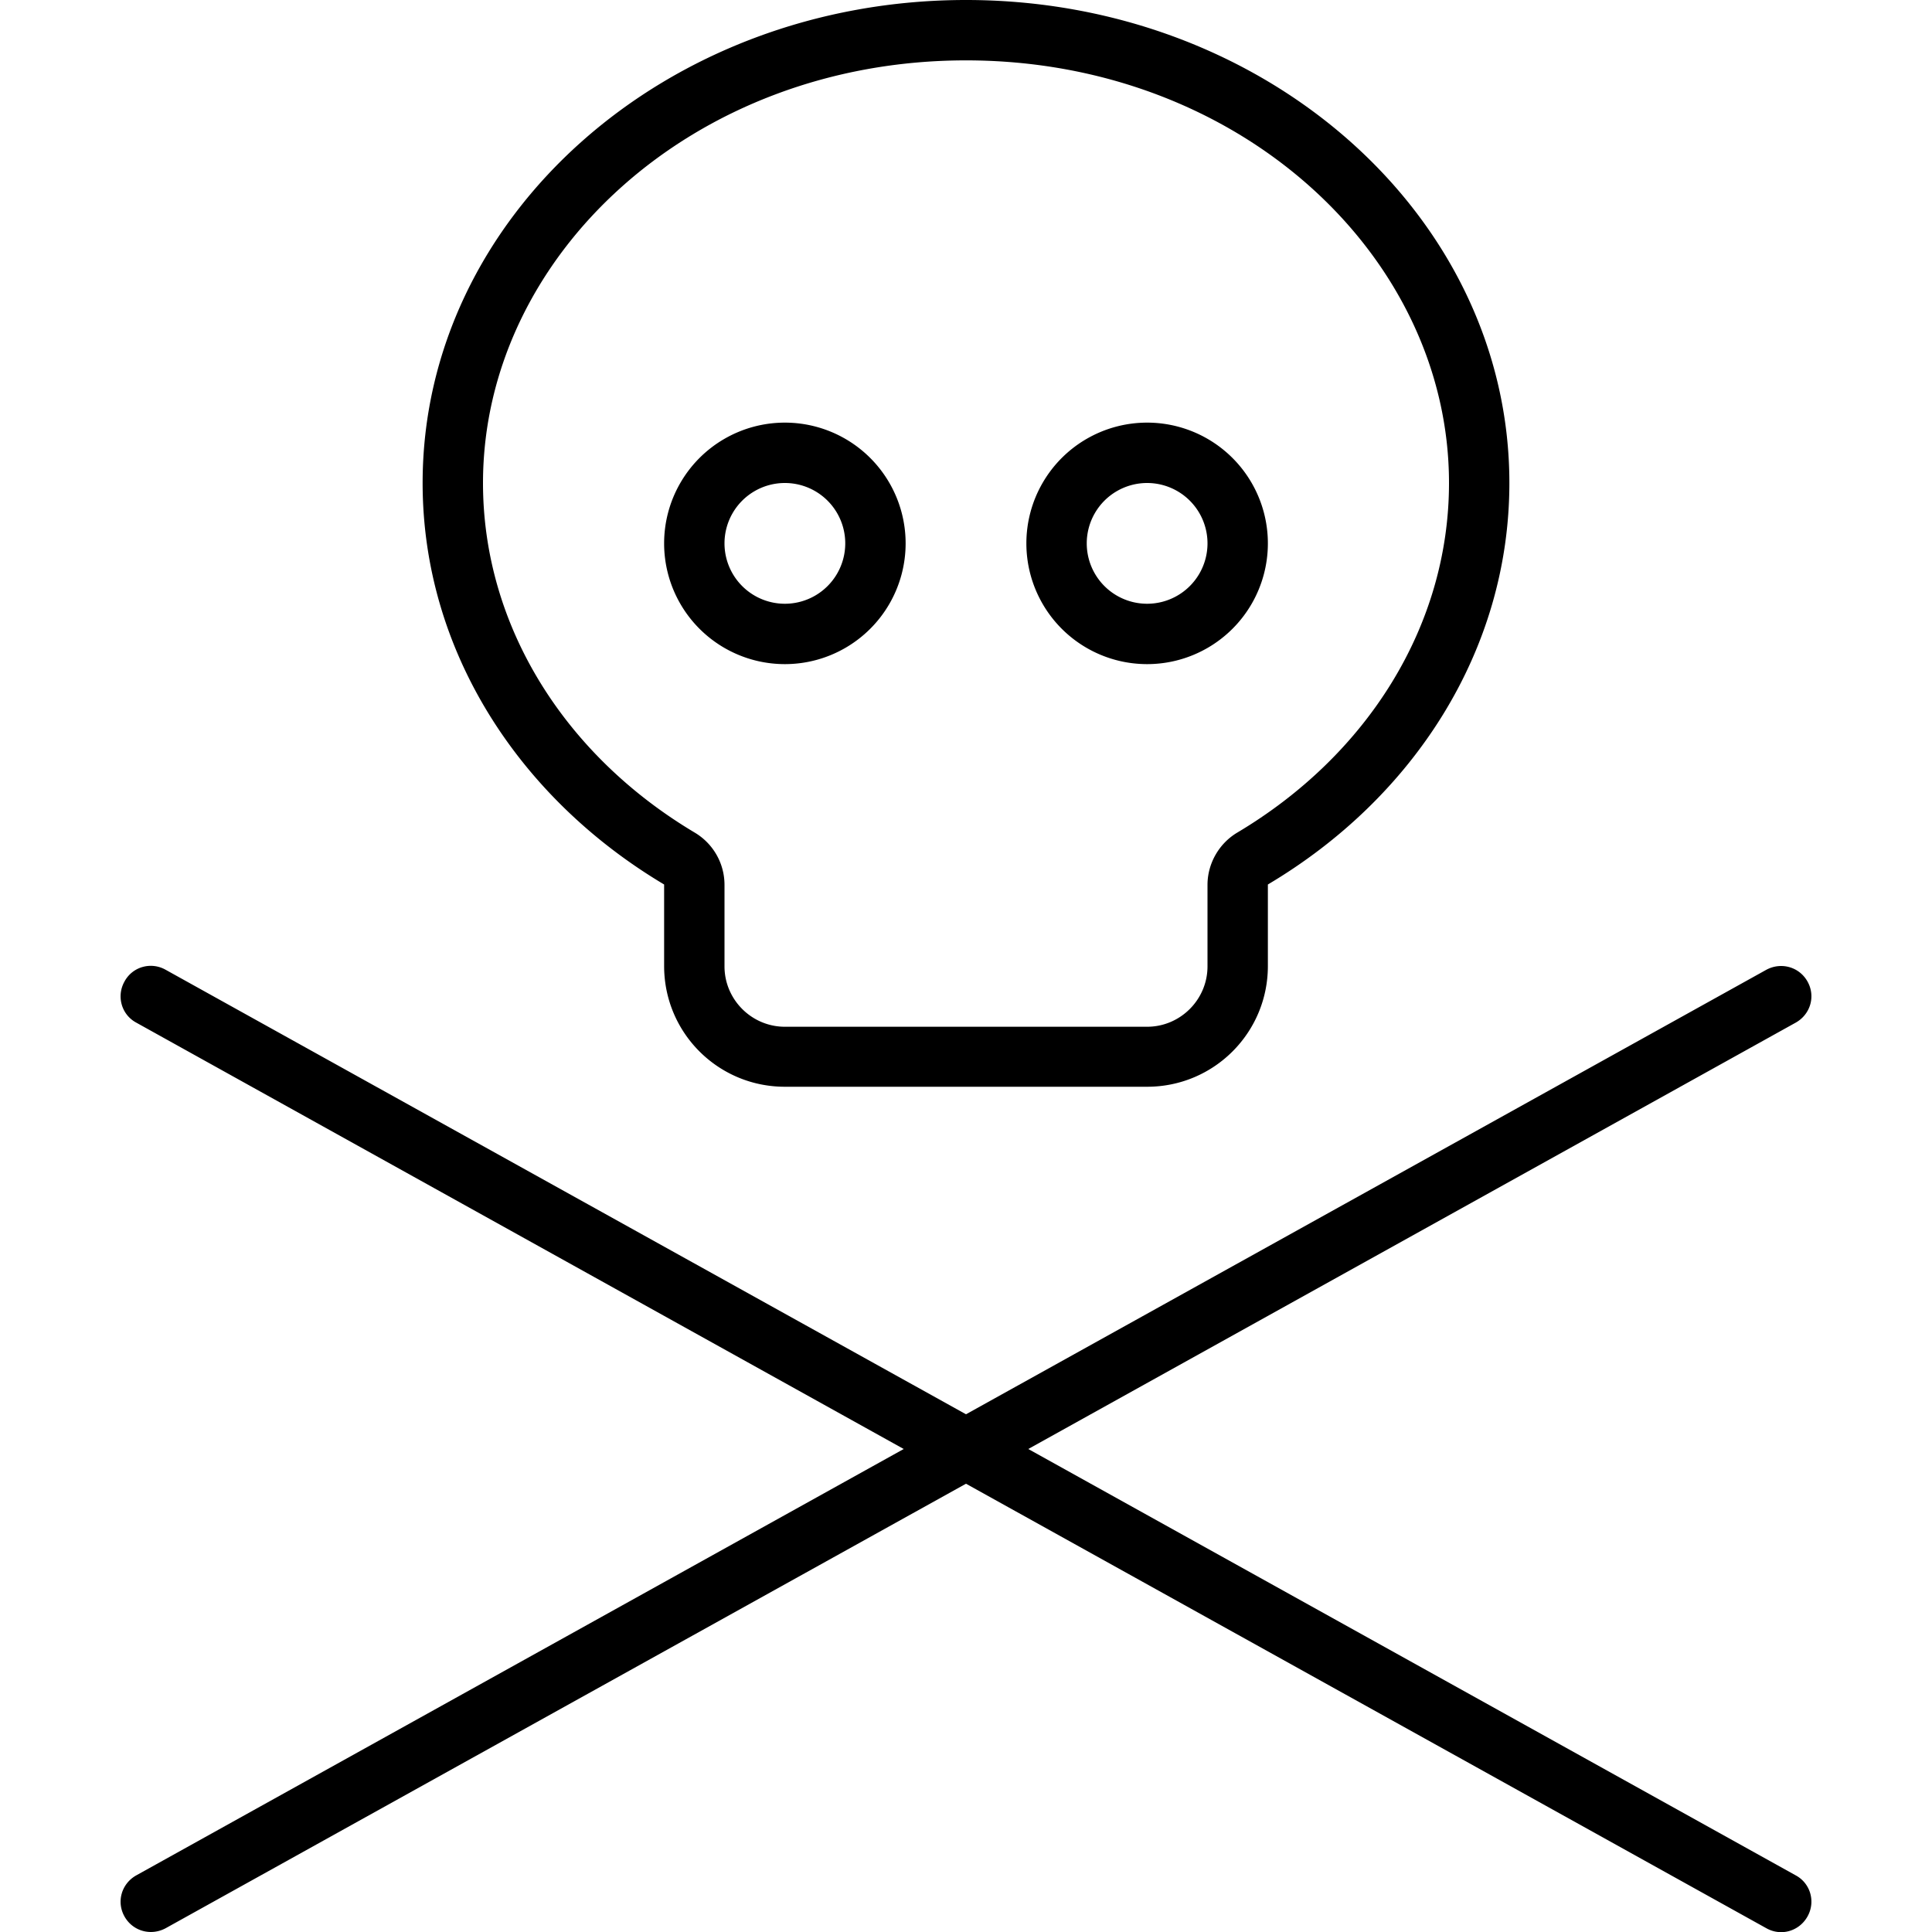 <svg xmlns="http://www.w3.org/2000/svg" width="24" height="24" viewBox="0 0 448 512">
    <path d="M295.8 220.7C330.3 200.2 352 165.9 352 128c0-60.1-55.5-112-128-112S96 67.9 96 128c0 37.9 21.7 72.2 56.2 92.7c4.8 2.9 7.8 8.1 7.8 13.8l0 21.6c0 8.8 7.2 16 16 16l96 0c8.8 0 16-7.2 16-16l0-21.6c0-5.6 3-10.9 7.8-13.8zM304 256c0 17.7-14.3 32-32 32l-96 0c-17.7 0-32-14.3-32-32l0-21.6c-38.6-23-64-62.1-64-106.4C80 57.3 144.5 0 224 0s144 57.3 144 128c0 44.4-25.4 83.5-64 106.4l0 21.6zM176 112a32 32 0 1 1 0 64 32 32 0 1 1 0-64zm96 0a32 32 0 1 1 0 64 32 32 0 1 1 0-64zm-80 32a16 16 0 1 0 -32 0 16 16 0 1 0 32 0zm80 16a16 16 0 1 0 0-32 16 16 0 1 0 0 32zM1 260.1c2.1-3.9 7-5.3 10.9-3.1L224 374.8 436.1 257c3.9-2.1 8.7-.8 10.9 3.1s.8 8.7-3.1 10.9L240.5 384 443.9 497c3.9 2.1 5.3 7 3.1 10.9s-7 5.3-10.9 3.1L224 393.2 11.9 511c-3.9 2.1-8.7 .8-10.9-3.1s-.8-8.7 3.1-10.9L207.5 384 4.1 271c-3.9-2.1-5.3-7-3.1-10.9z"/>
</svg>